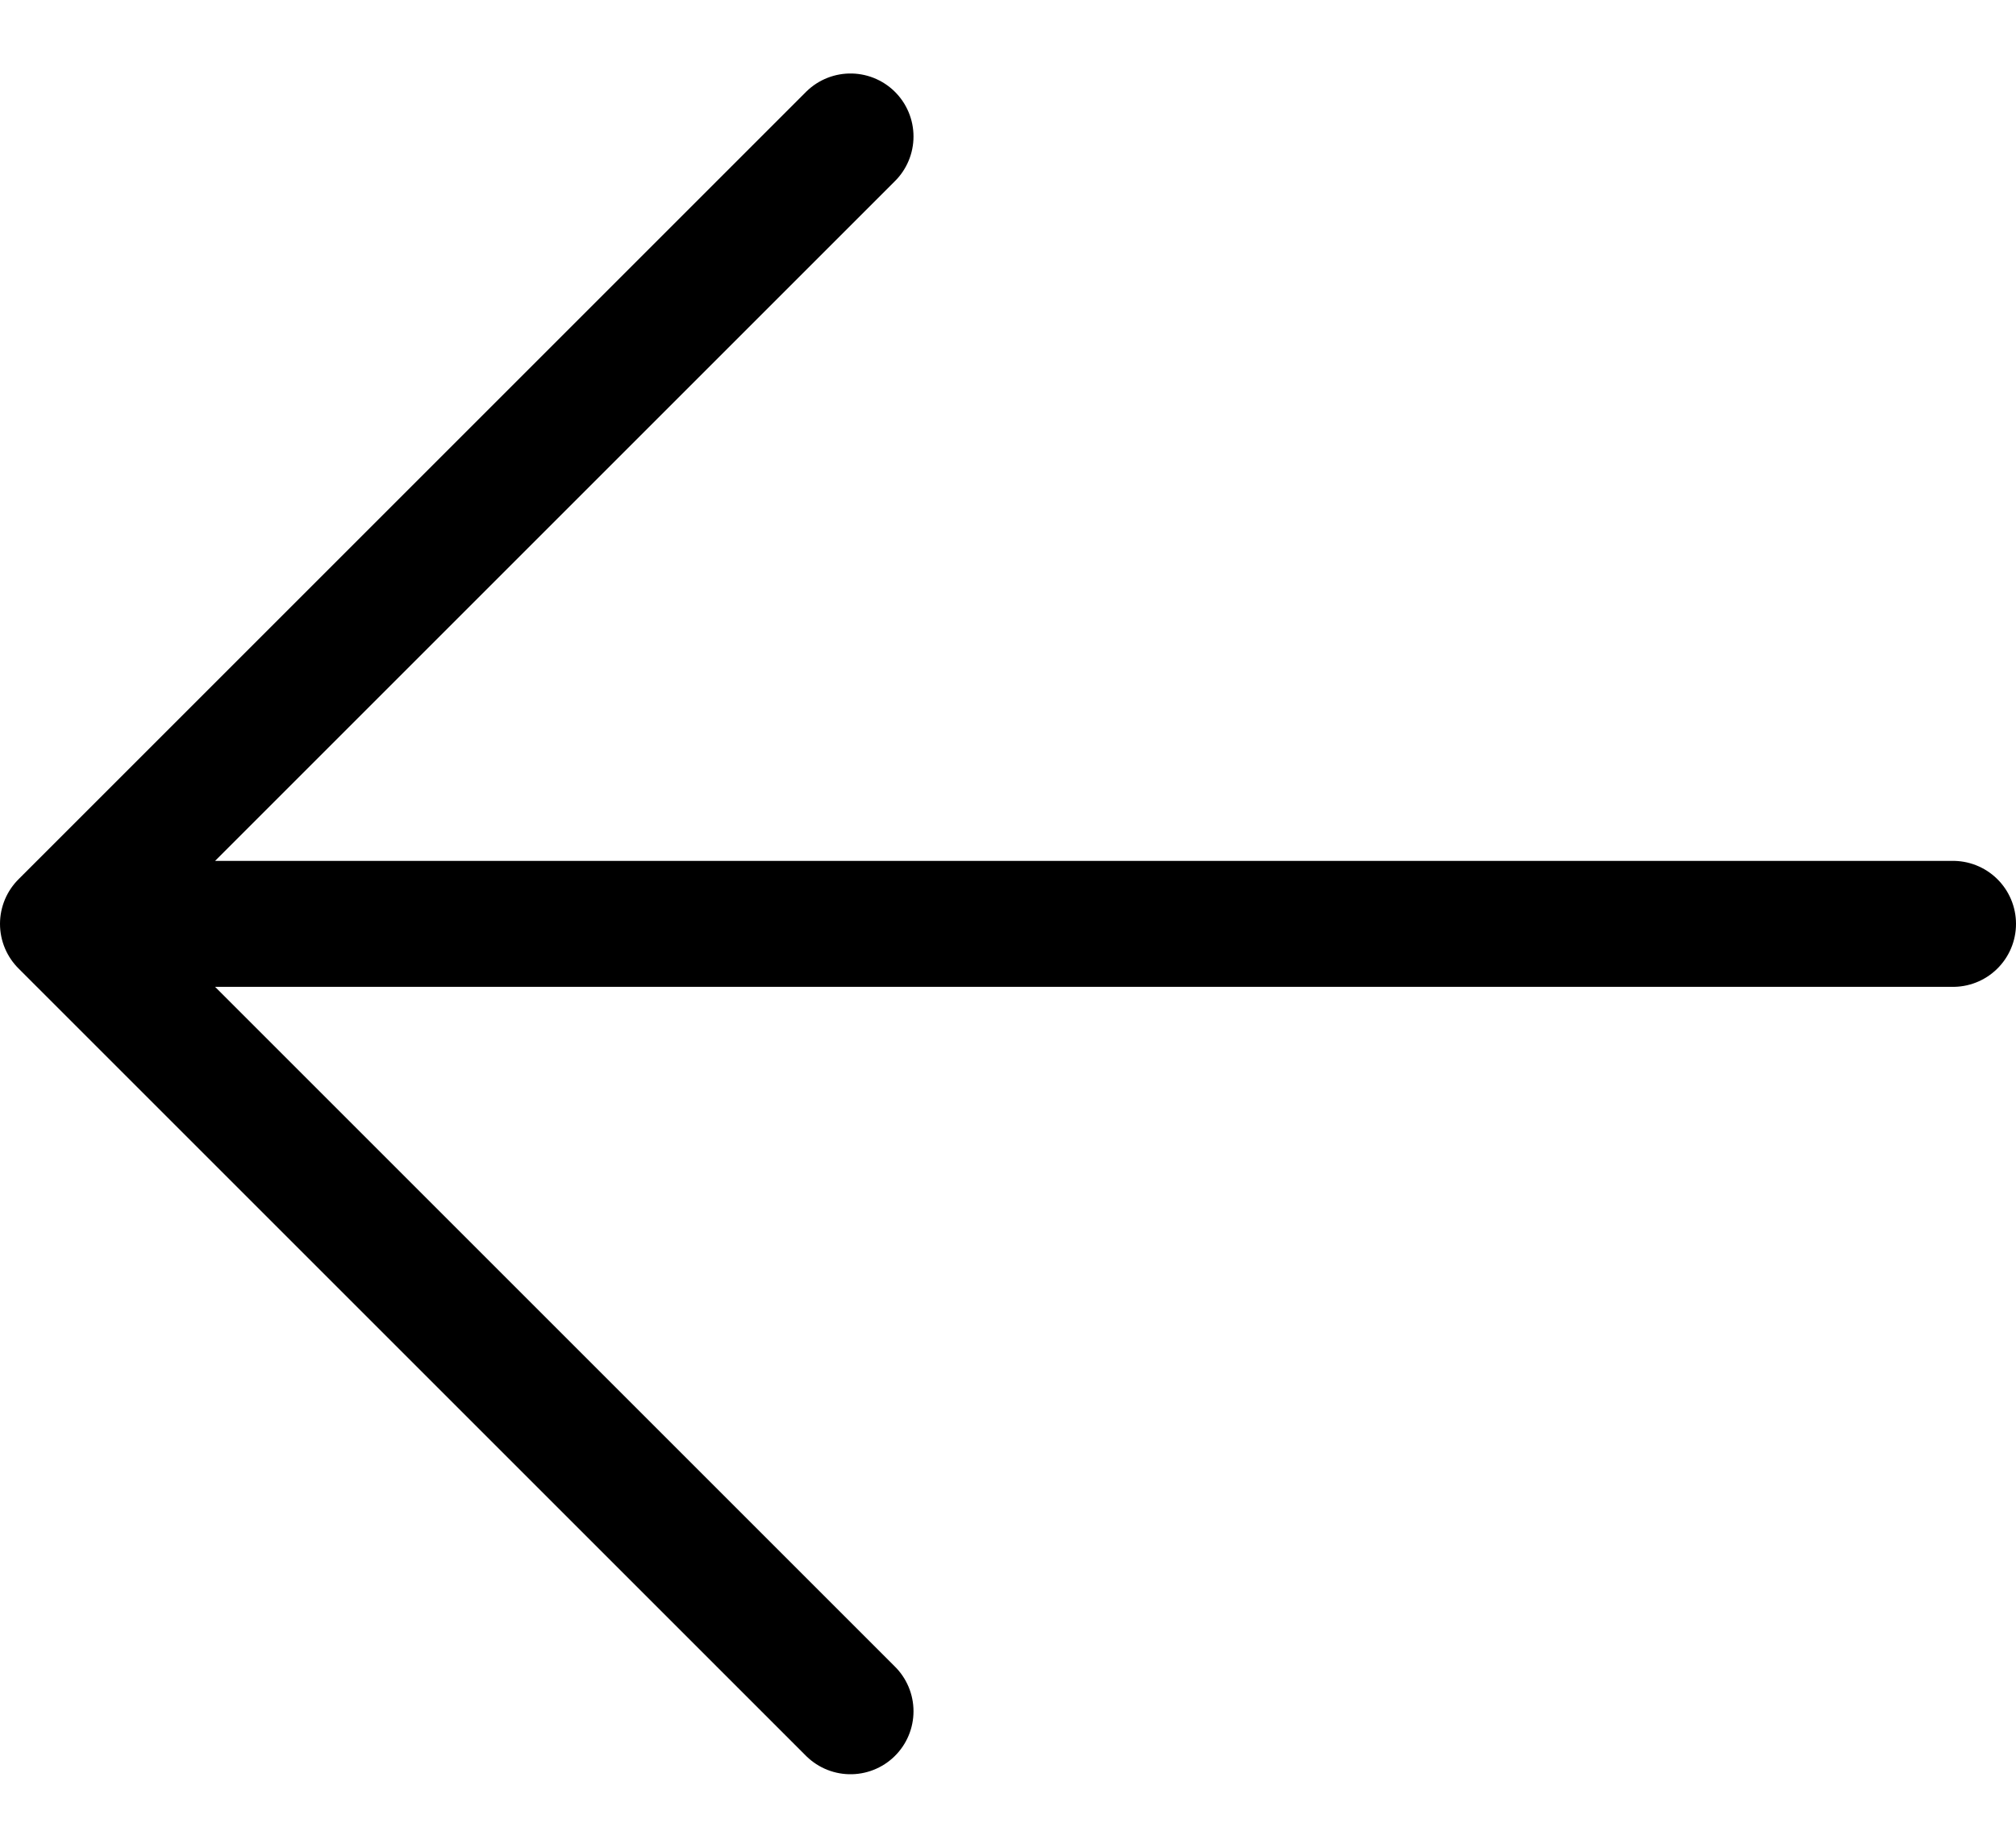 <svg width="24" height="22" viewBox="0 0 24 22" fill="none" xmlns="http://www.w3.org/2000/svg">
<path d="M10.125 1.625L0.75 11M0.75 11L10.125 20.375M0.75 11H23.25" stroke="black" stroke-width="1.5" stroke-linecap="round" stroke-linejoin="round"/>
</svg>

